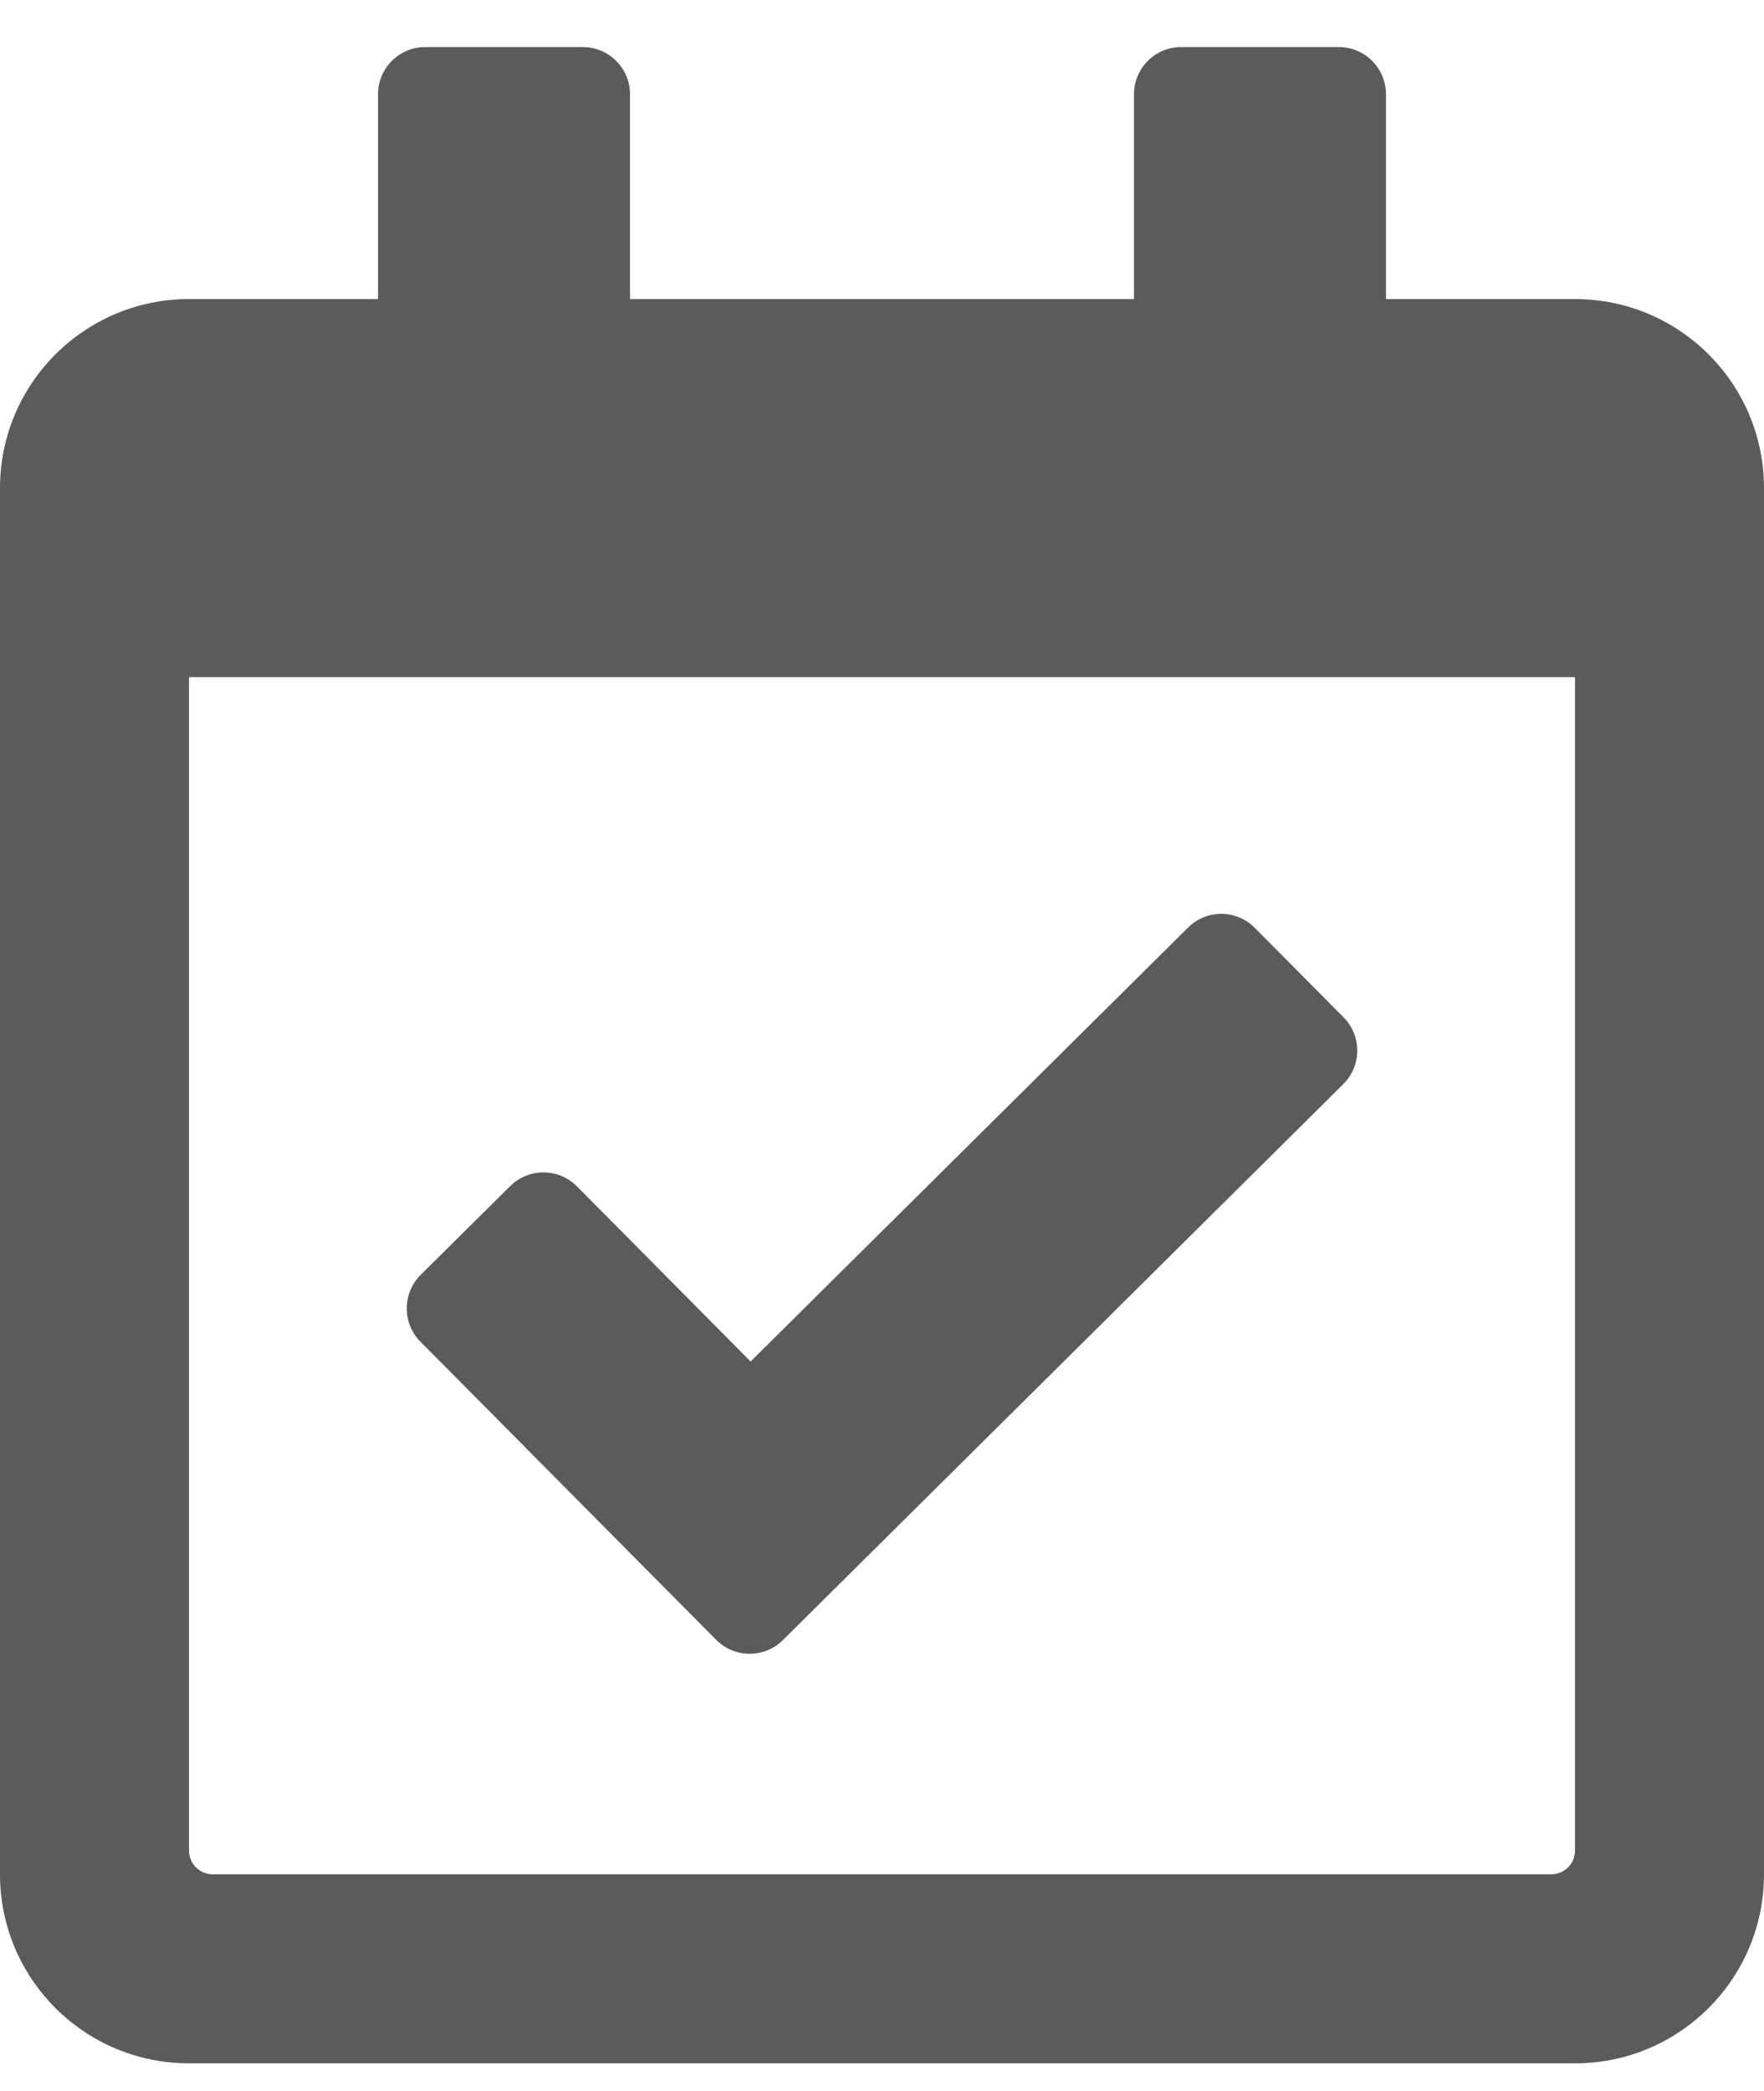 <svg width="27" height="32" viewBox="0 0 27 32" fill="none" xmlns="http://www.w3.org/2000/svg">
<path d="M24.107 4.577H21.214V1.443C21.214 1.044 20.89 0.72 20.491 0.72H18.08C17.681 0.72 17.357 1.044 17.357 1.443V4.577H9.643V1.443C9.643 1.044 9.319 0.72 8.92 0.72H6.509C6.11 0.72 5.786 1.044 5.786 1.443V4.577H2.893C1.295 4.577 0 5.872 0 7.47V28.684C0 30.282 1.295 31.577 2.893 31.577H24.107C25.705 31.577 27 30.282 27 28.684V7.47C27 5.872 25.705 4.577 24.107 4.577ZM23.745 28.684H3.254C3.159 28.684 3.067 28.646 2.999 28.578C2.931 28.511 2.893 28.419 2.893 28.323V10.363H24.107V28.323C24.107 28.419 24.069 28.511 24.001 28.578C23.933 28.646 23.841 28.684 23.745 28.684ZM20.56 16.592L11.984 25.099C11.7 25.381 11.242 25.379 10.961 25.095L6.435 20.533C6.154 20.25 6.156 19.792 6.439 19.51L7.809 18.152C8.092 17.871 8.55 17.873 8.831 18.156L11.489 20.836L18.184 14.196C18.467 13.914 18.925 13.916 19.206 14.2L20.565 15.569C20.846 15.852 20.844 16.31 20.56 16.592Z" fill="#5C5B5B"/>
</svg>
